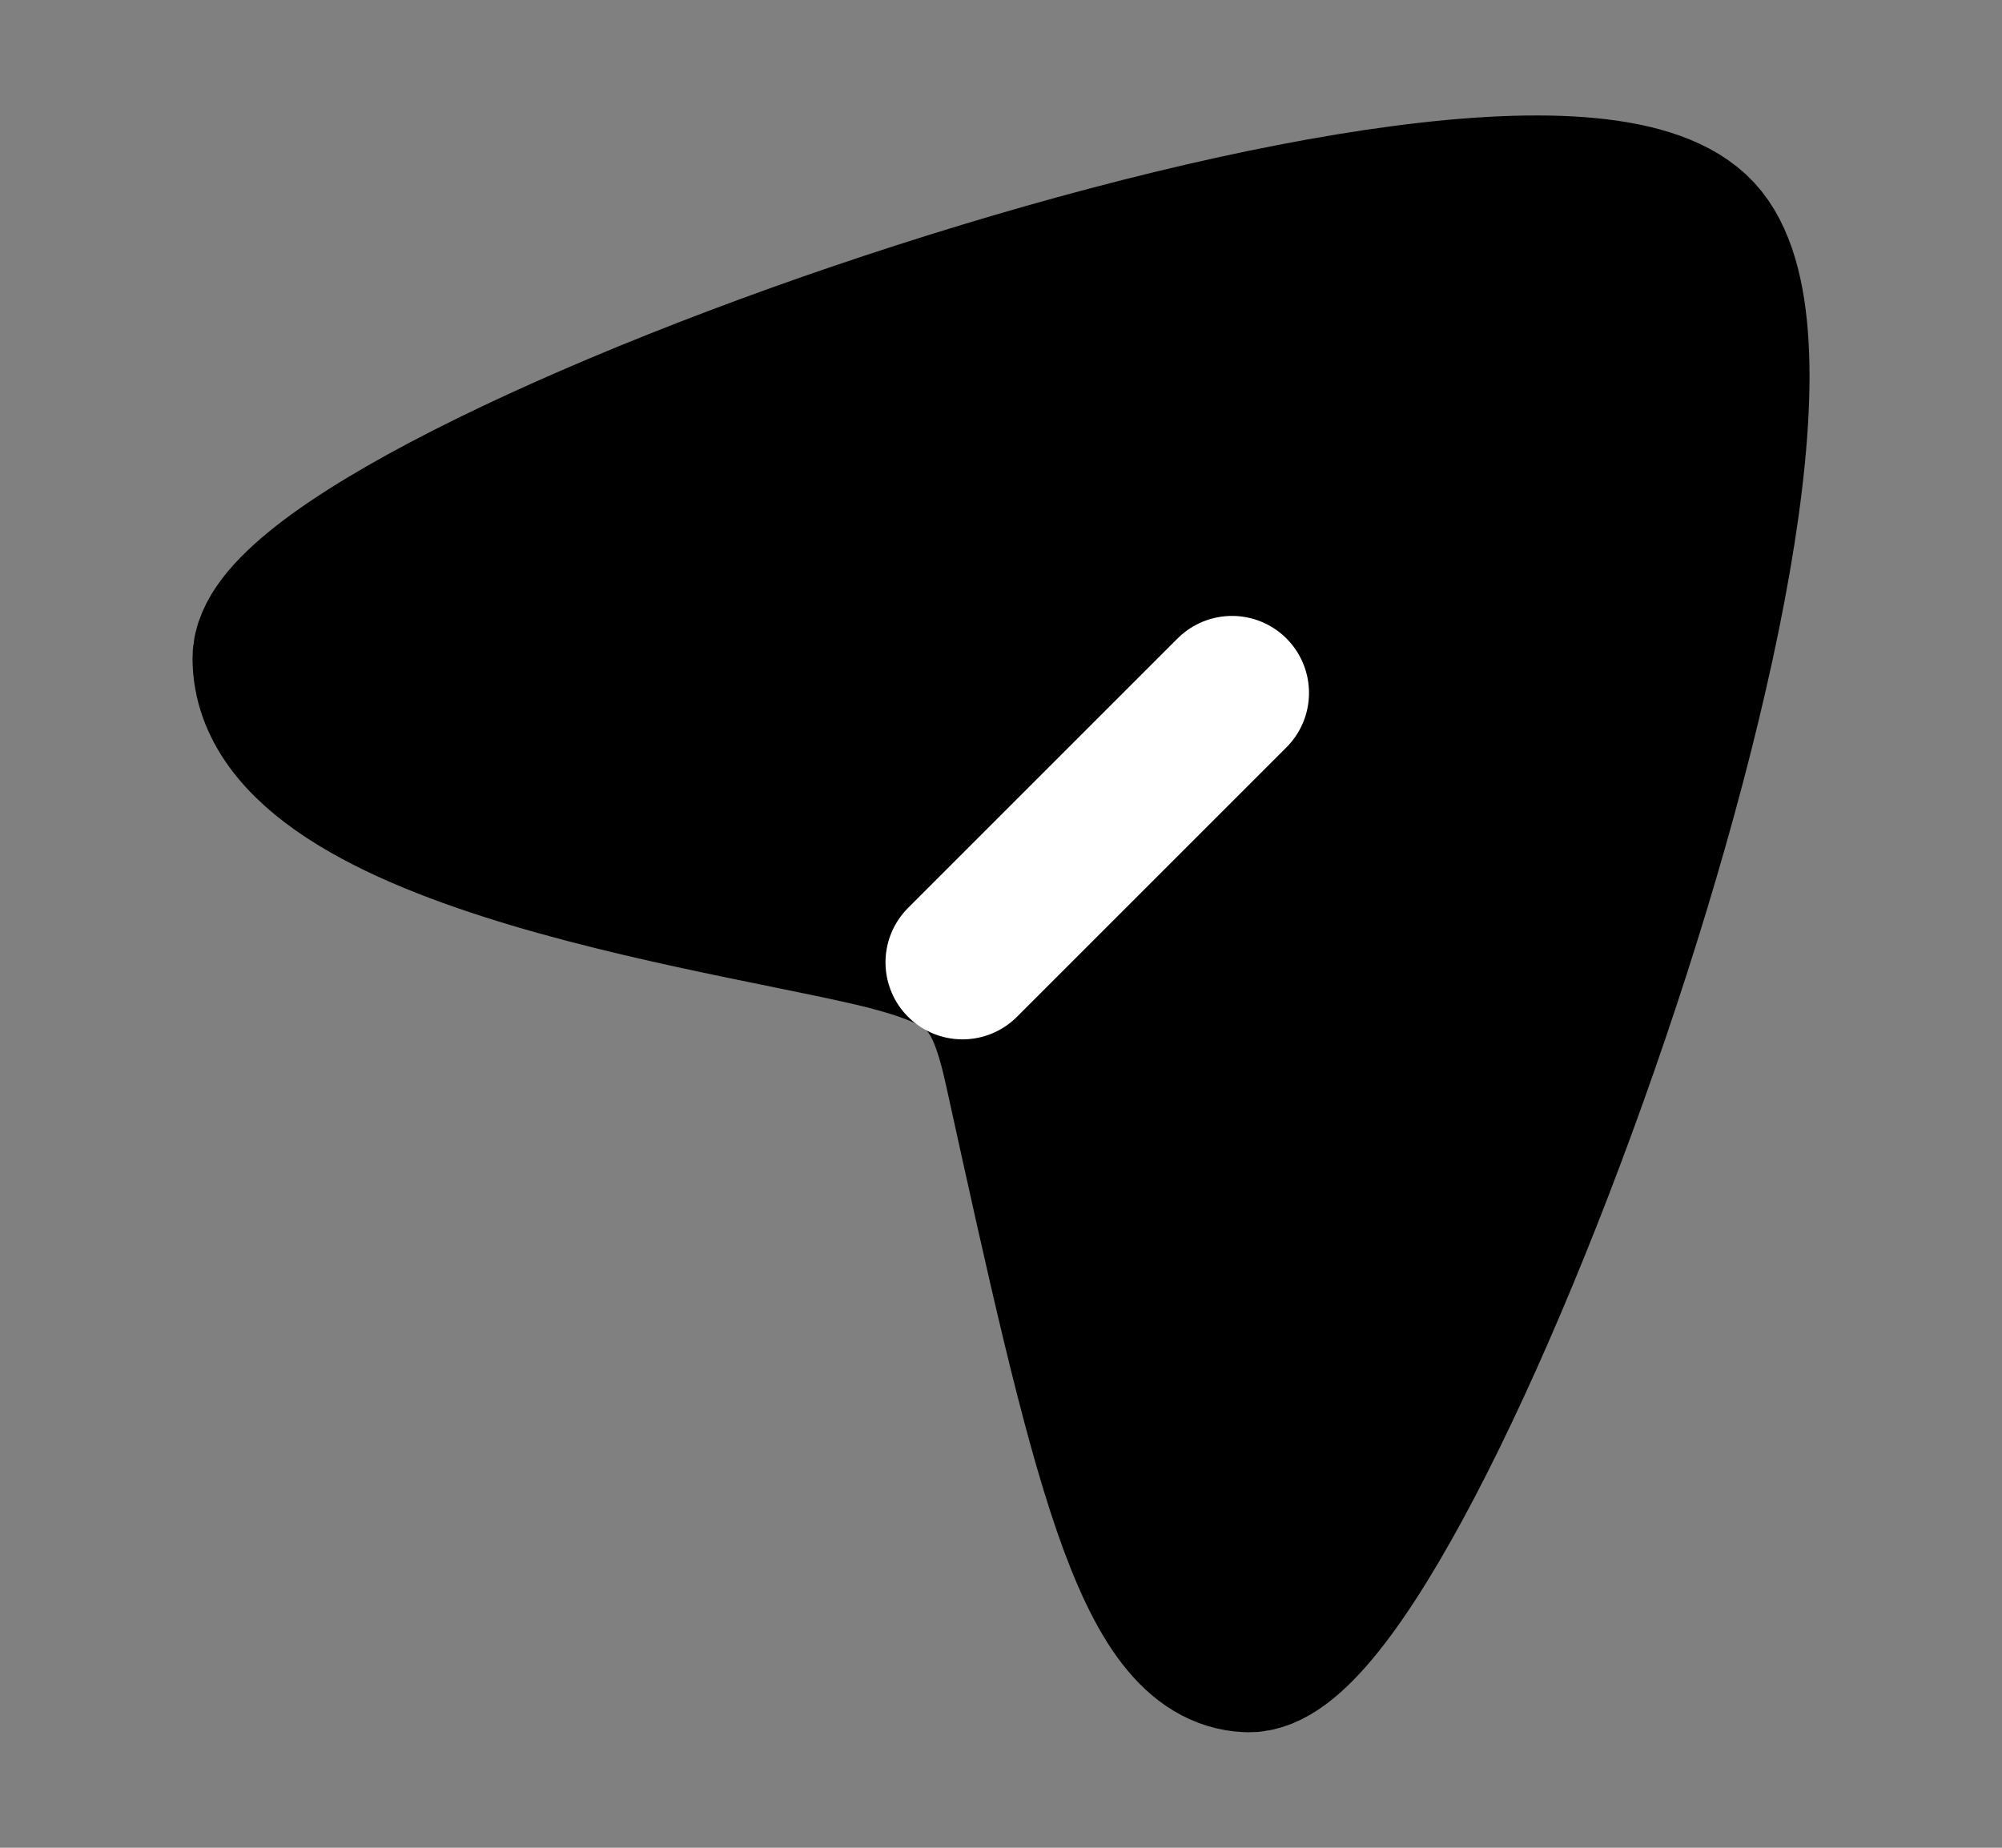 <svg width="13" height="12" viewBox="0 0 13 12" fill="none" xmlns="http://www.w3.org/2000/svg">
<rect x="0" y="0" width="13" height="12" fill="#808080" stroke="none"/>
<path d="M11.024 1.526C9.935 0.354 1.743 3.227 1.75 4.276C1.758 5.465 4.949 5.831 5.834 6.079C6.366 6.228 6.508 6.381 6.631 6.939C7.186 9.465 7.465 10.722 8.101 10.75C9.114 10.795 12.087 2.671 11.024 1.526Z" fill="black" stroke="black"/>
<path d="M6.25 6.25L8 4.5" stroke="white" stroke-linecap="round" stroke-linejoin="round"/>
</svg>
